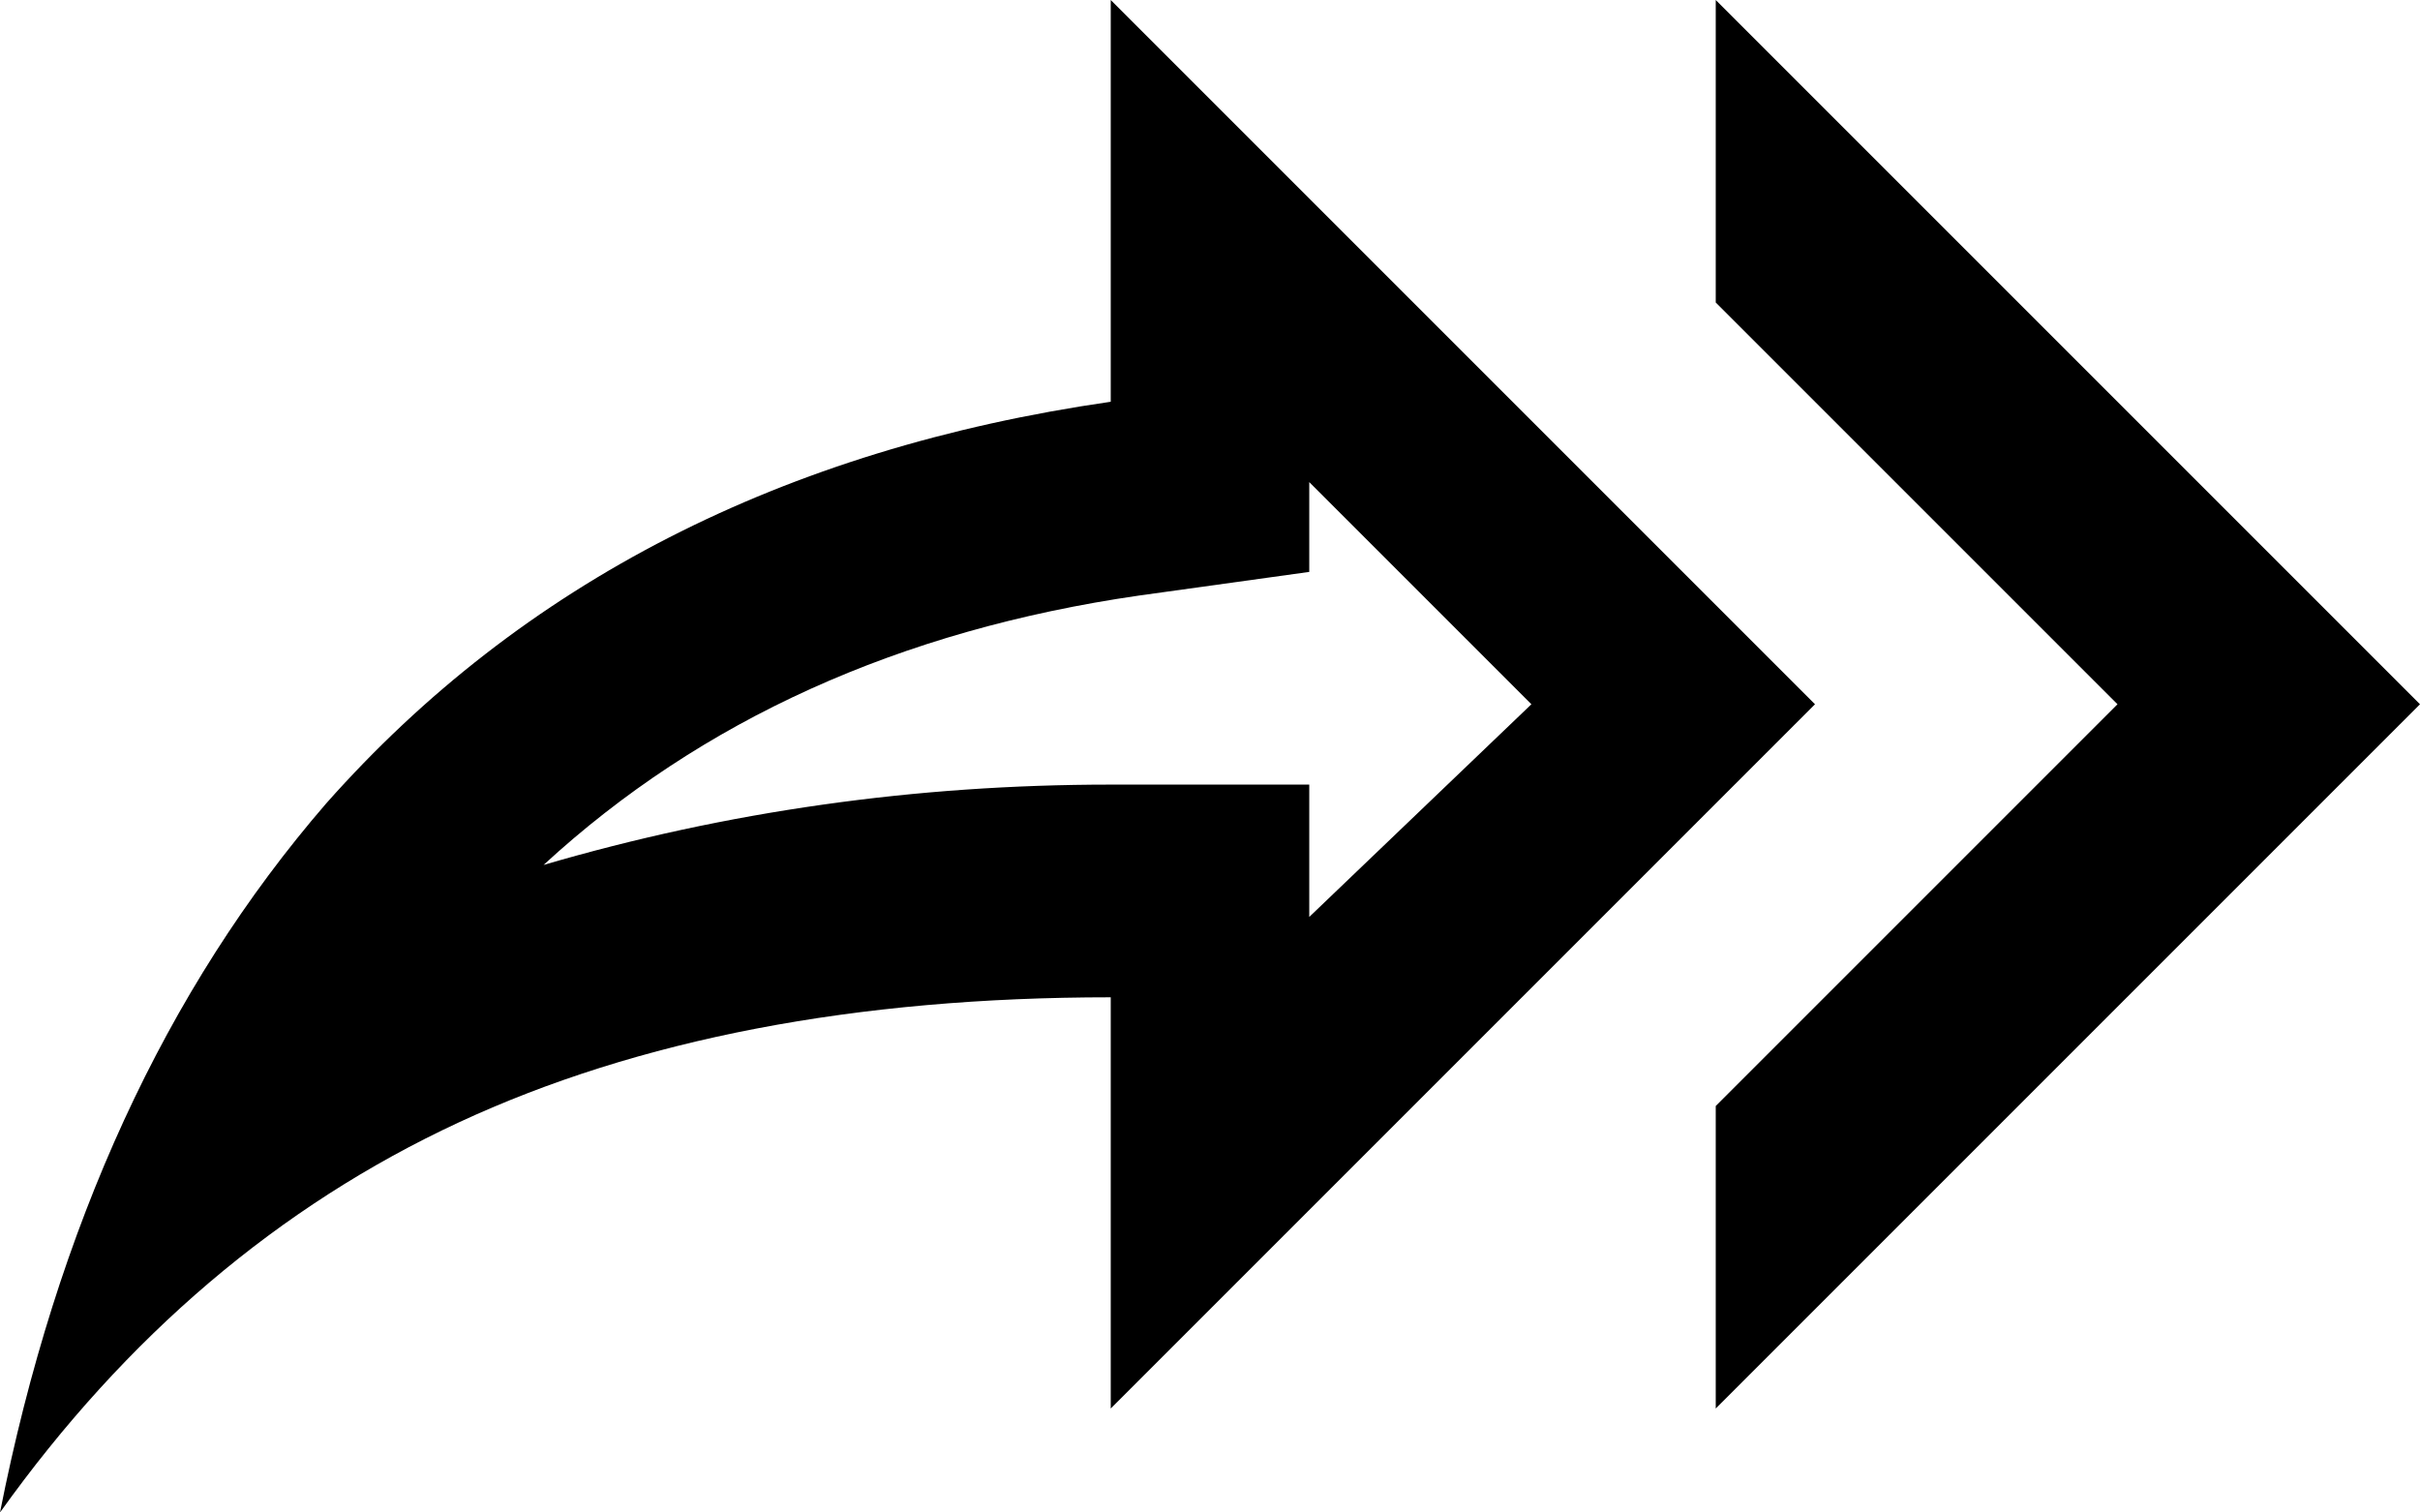 <svg xmlns="http://www.w3.org/2000/svg" viewBox="0 21 512 320">
      <g transform="scale(1 -1) translate(0 -362)">
        <path d="M277 239V220L241 215Q165 204 115 158Q173 175 235 175H277V147L324 192ZM235 341 384 192 235 43V130Q154 130 97.0 103.5Q40 77 0 21Q18 112 69 171Q131 241 235 256ZM363 277V341L512 192L363 43V107L448 192Z" />
      </g>
    </svg>